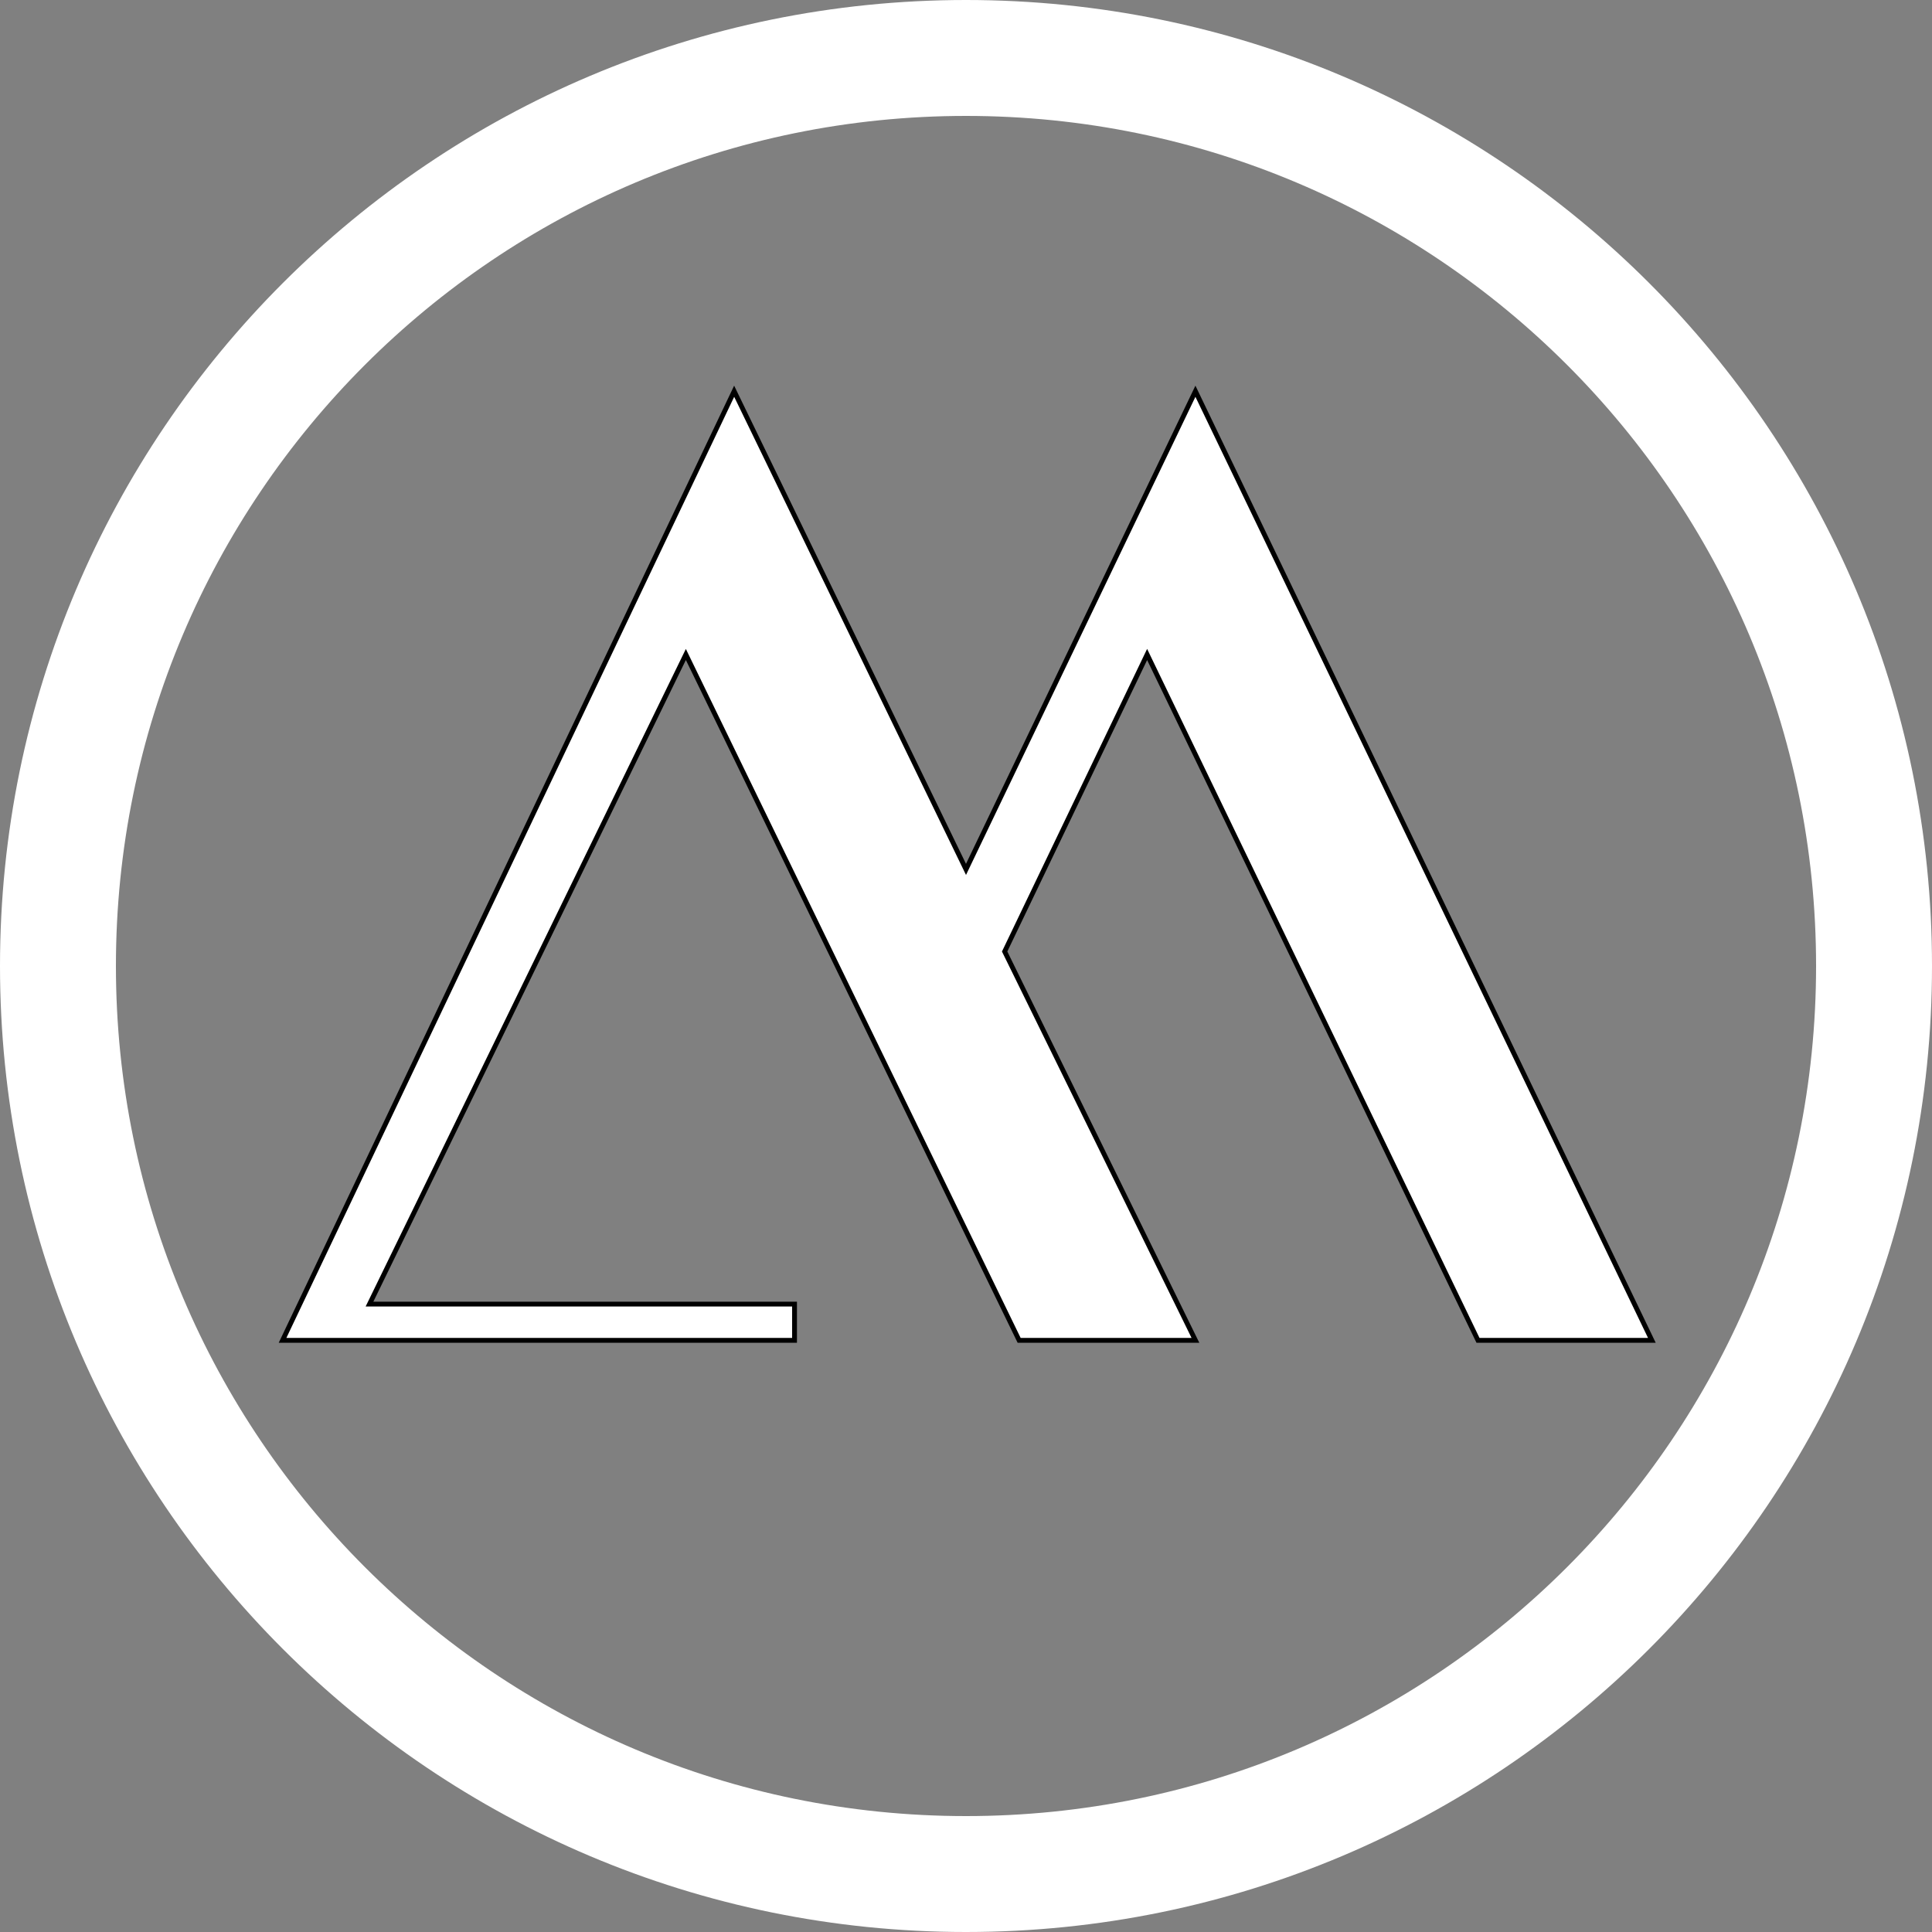<svg width="400" height="400" viewBox="0 0 400 400" fill="none" xmlns="http://www.w3.org/2000/svg">
<rect x="0" y="0" width="400" height="400" fill="#808080" stroke="none"/>
<path d="M388 200C388 303.83 303.83 388 200 388C96.171 388 12 303.83 12 200C12 96.171 96.171 12 200 12C303.83 12 388 96.171 388 200Z" stroke="white" stroke-width="24"/>
<path d="M58.5 277.5H164.5V270H76.5L142 135.5L211 277.5H247.5L208 197L237.5 135.5L306 277.5H342L247.5 81L200 180L152 81L58.5 277.5Z" fill="white" stroke="black"/>
</svg>
